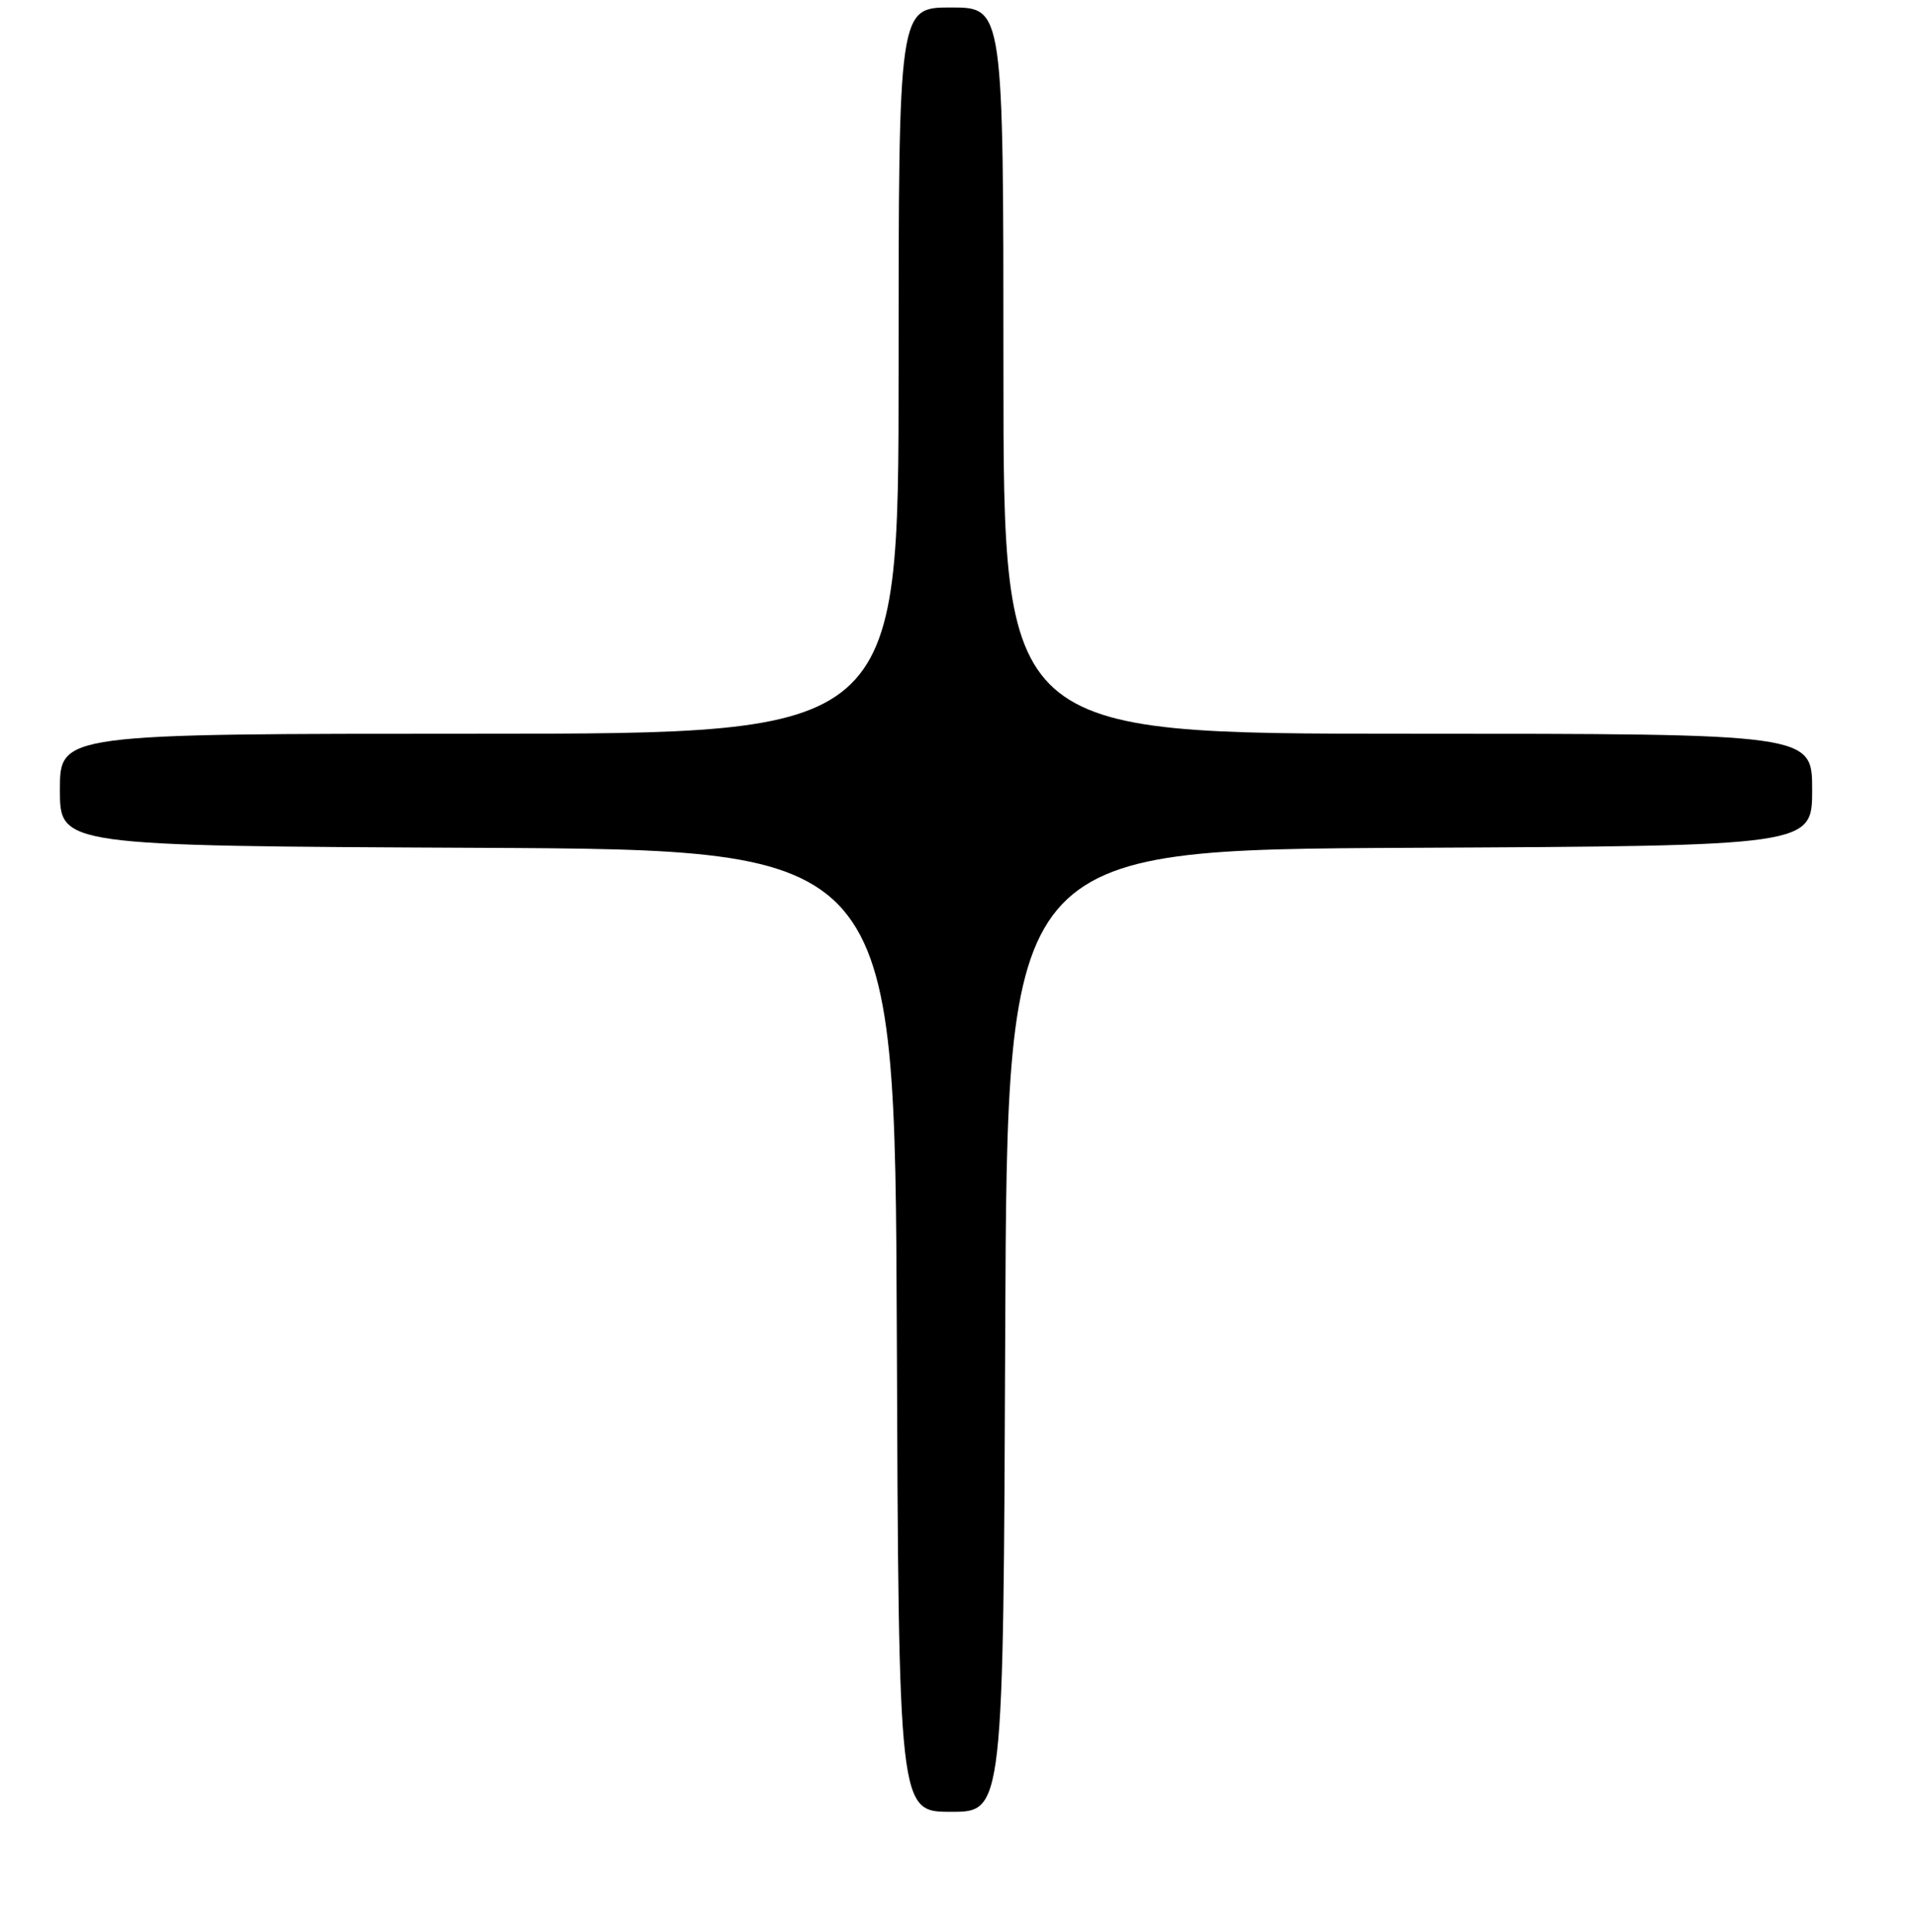 <?xml version="1.0" encoding="UTF-8" standalone="no"?>
<!DOCTYPE svg PUBLIC "-//W3C//DTD SVG 1.1//EN" "http://www.w3.org/Graphics/SVG/1.1/DTD/svg11.dtd" >
<svg xmlns="http://www.w3.org/2000/svg" xmlns:xlink="http://www.w3.org/1999/xlink" version="1.1" viewBox="0 0 256 258">
 <g >
 <path fill="currentColor"
d=" M 134.24 177.75 C 134.50 113.50 134.50 113.50 188.25 113.24 C 242.00 112.98 242.00 112.98 242.00 105.49 C 242.00 98.00 242.00 98.00 188.00 98.00 C 134.00 98.00 134.00 98.00 134.00 49.50 C 134.00 1.00 134.00 1.00 127.00 1.00 C 120.00 1.00 120.00 1.00 120.00 49.50 C 120.00 98.00 120.00 98.00 64.00 98.00 C 8.00 98.00 8.00 98.00 8.00 105.49 C 8.00 112.98 8.00 112.98 63.75 113.24 C 119.50 113.50 119.50 113.50 119.76 177.75 C 120.01 242.00 120.01 242.00 127.00 242.00 C 133.99 242.00 133.99 242.00 134.24 177.75 Z "/>
</g>
</svg>